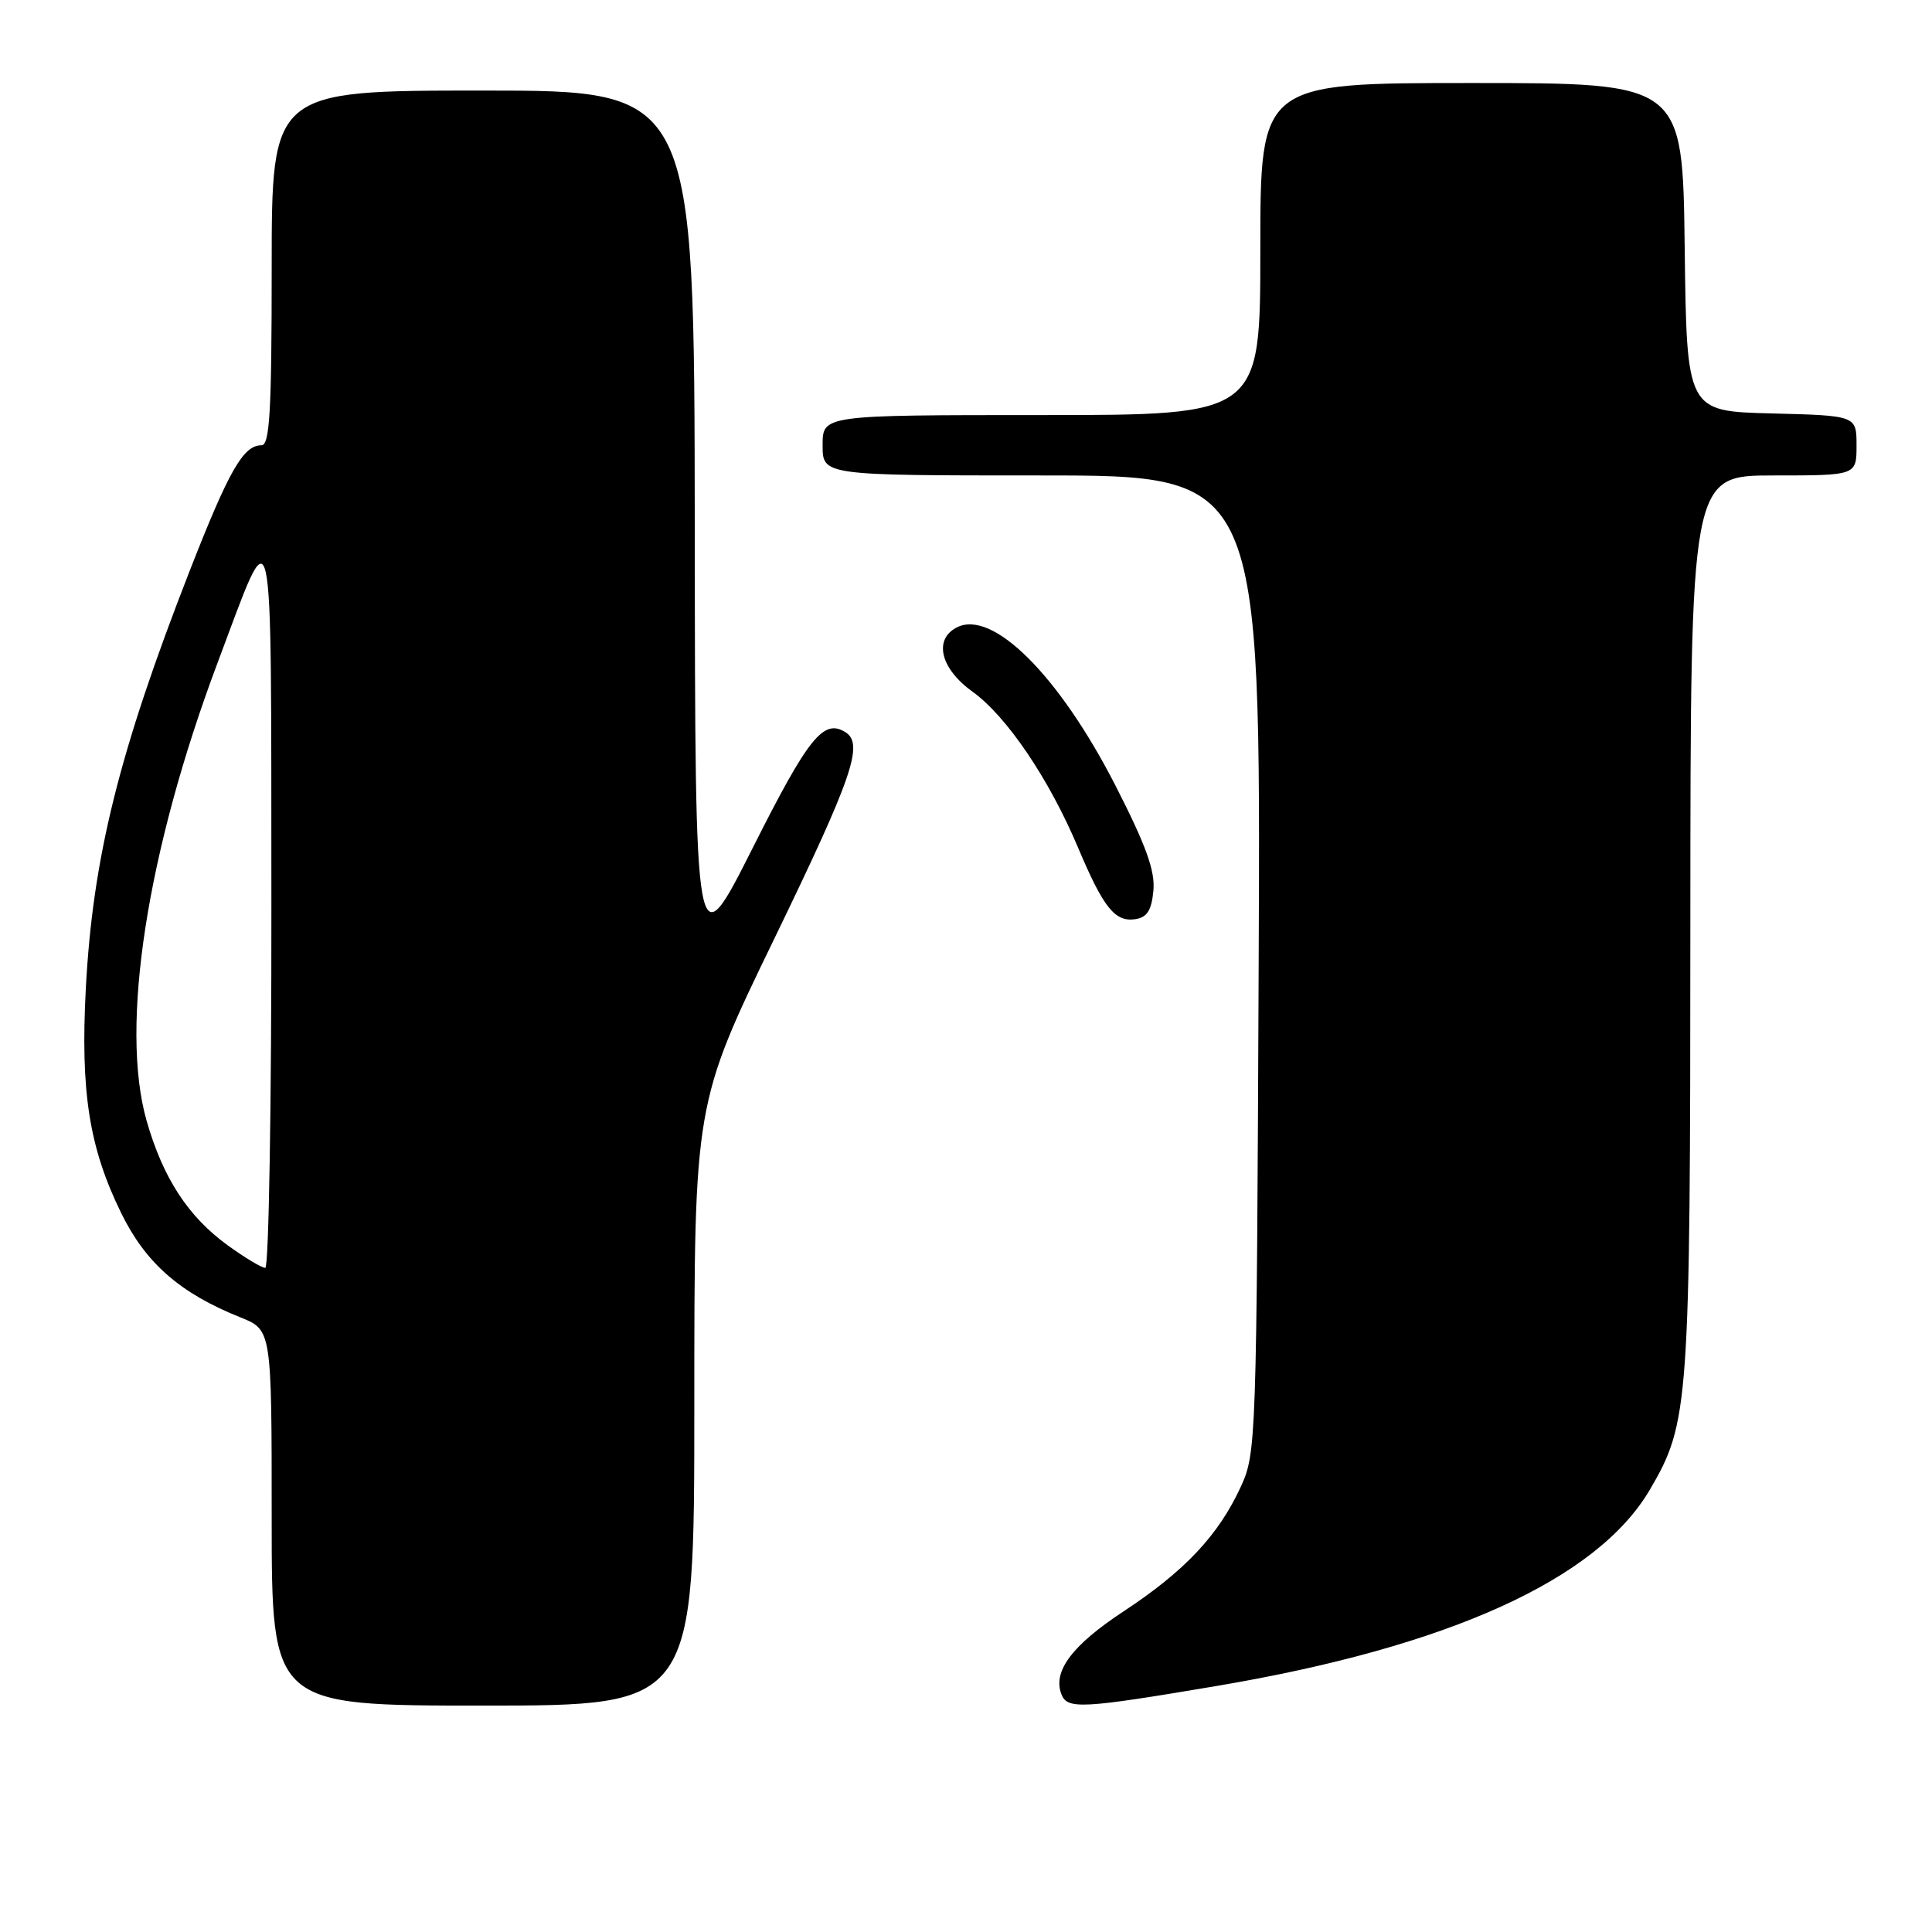 <?xml version="1.0" encoding="UTF-8" standalone="no"?>
<!DOCTYPE svg PUBLIC "-//W3C//DTD SVG 1.1//EN" "http://www.w3.org/Graphics/SVG/1.1/DTD/svg11.dtd" >
<svg xmlns="http://www.w3.org/2000/svg" xmlns:xlink="http://www.w3.org/1999/xlink" version="1.1" viewBox="0 0 256 256">
 <g >
 <path fill="currentColor"
d=" M 92.00 186.13 C 92.00 146.25 92.00 146.25 102.60 124.38 C 112.99 102.94 114.50 98.55 112.01 97.01 C 109.11 95.21 107.11 97.71 99.76 112.31 C 92.11 127.50 92.11 127.50 92.06 69.75 C 92.00 12.00 92.00 12.00 64.00 12.00 C 36.00 12.00 36.00 12.00 36.00 35.50 C 36.00 54.52 35.74 59.00 34.65 59.00 C 32.24 59.00 30.35 62.30 25.13 75.65 C 15.78 99.60 12.29 113.62 11.37 131.00 C 10.65 144.69 11.81 152.07 16.06 160.74 C 19.31 167.38 23.86 171.36 31.86 174.56 C 36.00 176.22 36.00 176.22 36.00 201.11 C 36.00 226.00 36.00 226.00 64.00 226.00 C 92.00 226.00 92.00 226.00 92.00 186.13 Z  M 161.15 223.41 C 191.94 218.22 211.63 209.30 218.61 197.40 C 223.81 188.53 223.97 186.29 223.98 122.25 C 224.00 63.00 224.00 63.00 235.00 63.00 C 246.00 63.00 246.00 63.00 246.00 59.03 C 246.00 55.07 246.00 55.07 234.75 54.78 C 223.50 54.50 223.50 54.50 223.23 32.75 C 222.96 11.00 222.96 11.00 194.98 11.00 C 167.00 11.00 167.00 11.00 167.00 33.00 C 167.00 55.00 167.00 55.00 138.00 55.00 C 109.00 55.00 109.00 55.00 109.00 59.00 C 109.00 63.00 109.00 63.00 138.03 63.00 C 167.06 63.00 167.06 63.00 166.78 127.75 C 166.51 191.17 166.46 192.59 164.39 197.05 C 161.43 203.45 156.99 208.17 148.90 213.50 C 142.06 218.00 139.47 221.45 140.64 224.49 C 141.41 226.52 143.31 226.42 161.15 223.41 Z  M 152.83 118.03 C 153.08 115.41 151.87 112.05 147.83 104.14 C 140.32 89.46 131.49 80.67 126.75 83.15 C 123.68 84.76 124.63 88.61 128.86 91.65 C 133.39 94.90 139.01 103.21 142.85 112.32 C 146.21 120.28 147.73 122.18 150.41 121.80 C 151.99 121.57 152.58 120.65 152.83 118.03 Z  M 30.17 165.01 C 24.93 161.21 21.60 156.10 19.43 148.52 C 15.86 136.02 19.46 112.78 28.83 87.82 C 36.41 67.65 35.91 65.42 35.96 119.75 C 35.98 146.29 35.62 168.00 35.15 168.00 C 34.68 168.00 32.44 166.65 30.17 165.01 Z "/>
</g>
</svg>